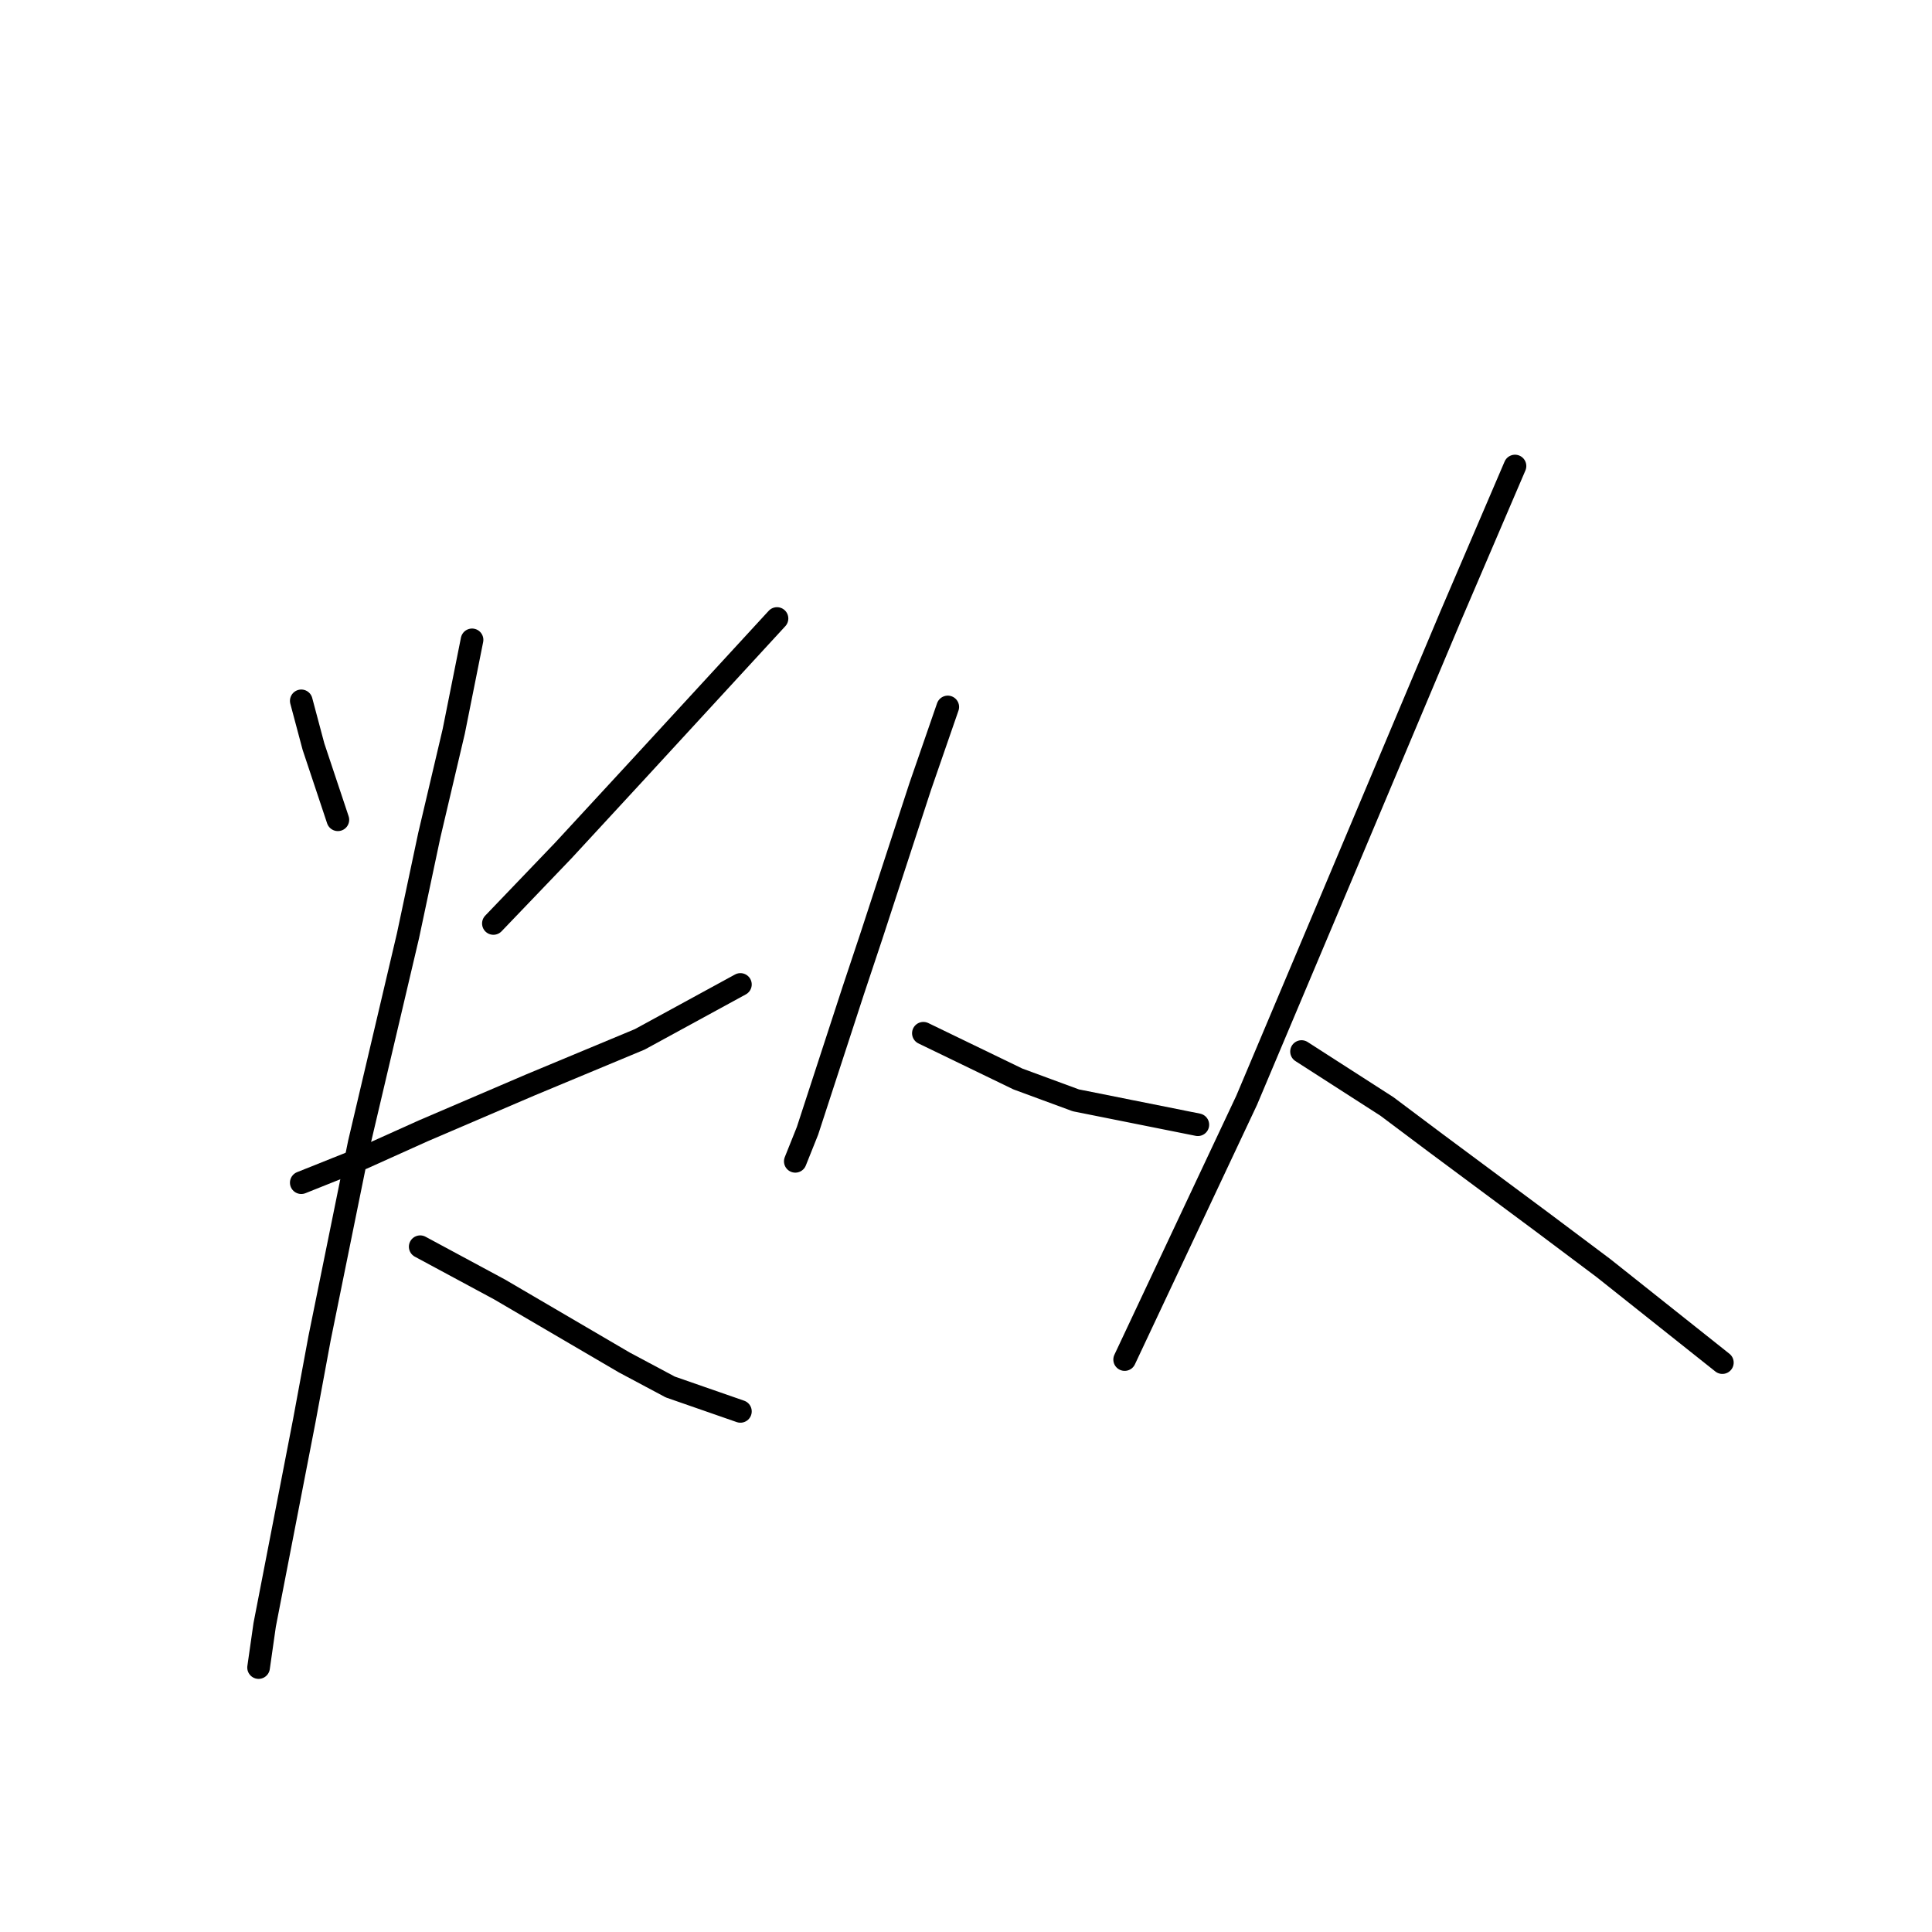 <?xml version="1.0" standalone="no"?>
    <svg width="256" height="256" xmlns="http://www.w3.org/2000/svg" version="1.1">
    <polyline stroke="black" stroke-width="3" stroke-linecap="round" fill="transparent" stroke-linejoin="round" points="39.92 92.866 41.536 98.927 43.557 104.988 44.769 108.625 44.769 108.625 " />
        <polyline stroke="black" stroke-width="3" stroke-linecap="round" fill="transparent" stroke-linejoin="round" points="102.957 81.955 84.369 102.16 74.671 112.666 65.377 122.364 65.377 122.364 " />
        <polyline stroke="black" stroke-width="3" stroke-linecap="round" fill="transparent" stroke-linejoin="round" points="39.92 156.711 48.002 153.478 56.083 149.841 70.226 143.78 84.773 137.719 98.108 130.445 98.108 130.445 " />
        <polyline stroke="black" stroke-width="3" stroke-linecap="round" fill="transparent" stroke-linejoin="round" points="62.549 84.784 60.124 96.907 56.891 110.645 54.063 123.98 47.598 151.458 42.344 177.319 40.324 188.229 35.071 215.303 34.263 220.96 34.263 220.96 " />
        <polyline stroke="black" stroke-width="3" stroke-linecap="round" fill="transparent" stroke-linejoin="round" points="55.679 165.196 60.932 168.025 66.185 170.854 82.753 180.552 88.814 183.784 98.108 187.017 98.108 187.017 " />
        <polyline stroke="black" stroke-width="3" stroke-linecap="round" fill="transparent" stroke-linejoin="round" points="125.585 93.674 121.949 104.18 115.483 123.98 113.059 131.254 106.998 149.841 105.381 153.882 105.381 153.882 " />
        <polyline stroke="black" stroke-width="3" stroke-linecap="round" fill="transparent" stroke-linejoin="round" points="122.353 136.911 134.879 142.972 142.557 145.801 158.72 149.033 158.72 149.033 " />
        <polyline stroke="black" stroke-width="3" stroke-linecap="round" fill="transparent" stroke-linejoin="round" points="200.745 61.751 197.108 70.237 192.259 81.551 176.096 119.939 165.186 145.801 155.488 166.409 149.022 180.148 149.022 180.148 " />
        <polyline stroke="black" stroke-width="3" stroke-linecap="round" fill="transparent" stroke-linejoin="round" points="172.459 139.335 183.773 146.609 190.239 151.458 204.382 161.964 212.463 168.025 228.222 180.552 228.222 180.552 " />
        </svg>